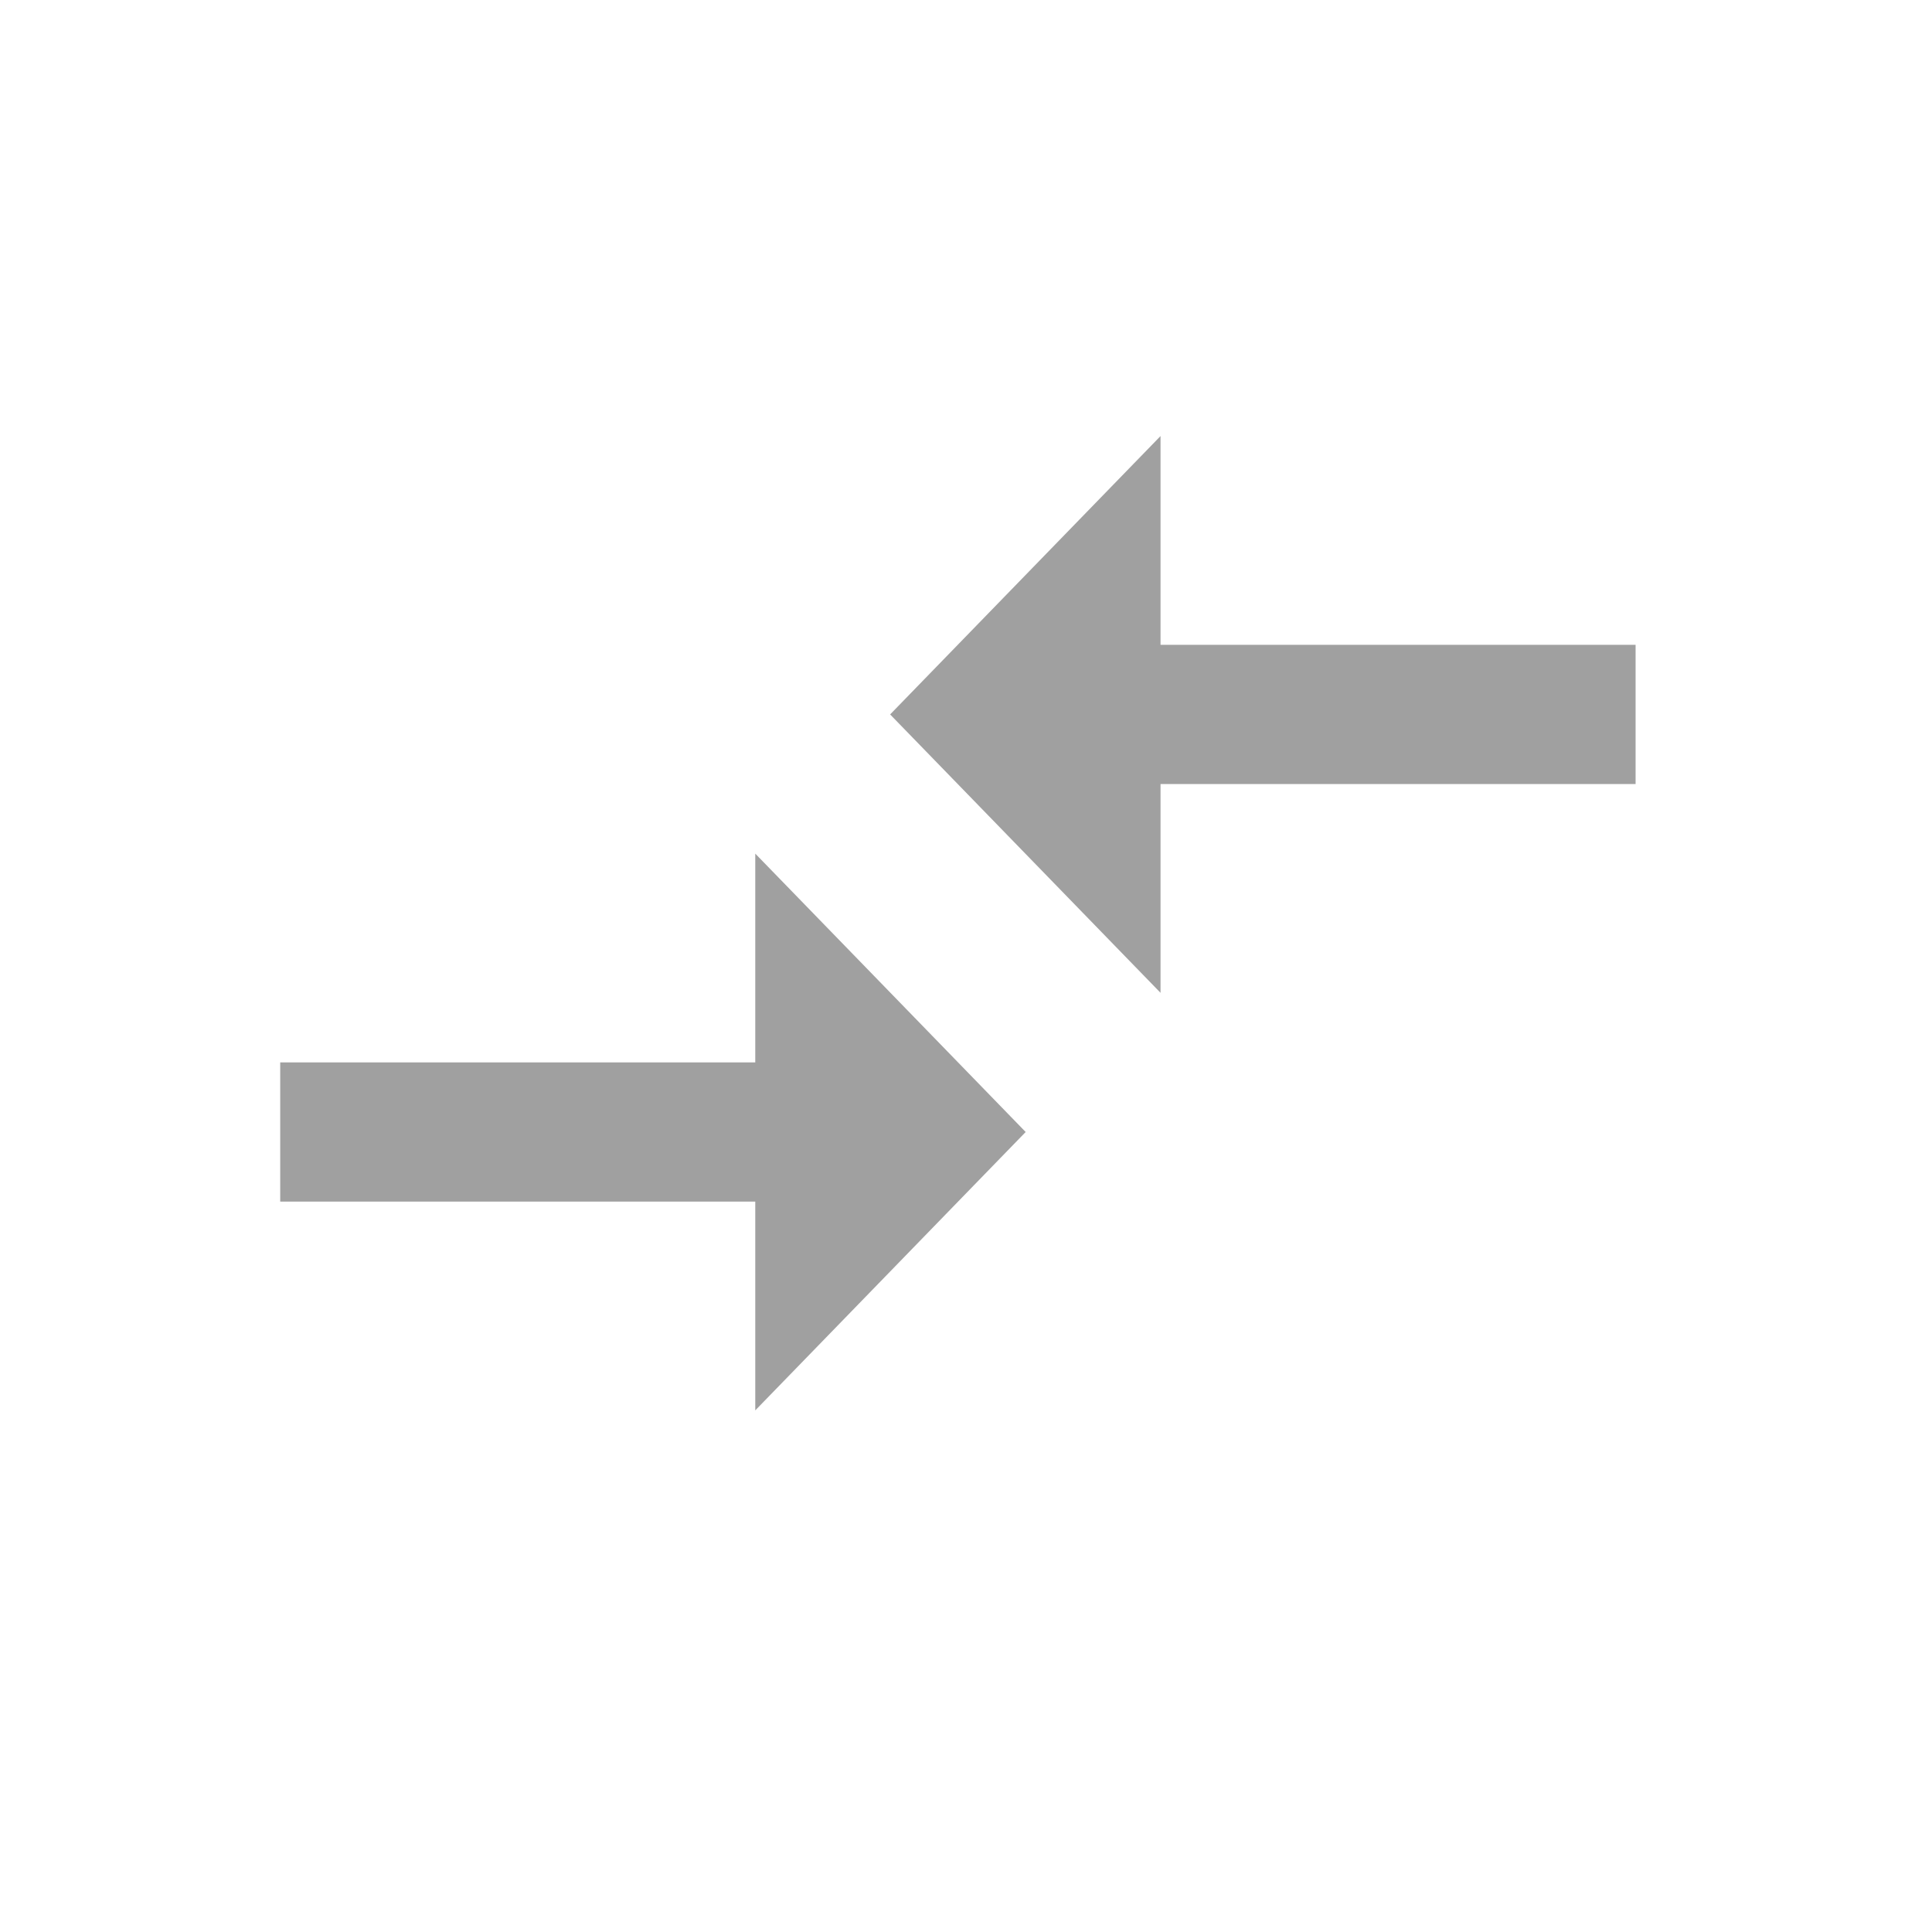 <?xml version="1.0" encoding="UTF-8" standalone="no"?>
<svg
   xmlns:dc="http://purl.org/dc/elements/1.1/"
   xmlns:cc="http://creativecommons.org/ns#"
   xmlns:rdf="http://www.w3.org/1999/02/22-rdf-syntax-ns#"
   xmlns:svg="http://www.w3.org/2000/svg"
   xmlns="http://www.w3.org/2000/svg"
   xmlns:sodipodi="http://sodipodi.sourceforge.net/DTD/sodipodi-0.dtd"
   xmlns:inkscape="http://www.inkscape.org/namespaces/inkscape"
   width="32"
   height="32"
   viewBox="0 0 8.467 8.467"
   version="1.1"
   id="svg8"
   inkscape:version="1.0.1 (3bc2e813f5, 2020-09-07)"
   sodipodi:docname="type_match.svg">
  <defs
     id="defs2" />
  <sodipodi:namedview
     id="base"
     pagecolor="#ffffff"
     bordercolor="#666666"
     borderopacity="1.0"
     inkscape:pageopacity="0.0"
     inkscape:pageshadow="2"
     inkscape:zoom="14.115347"
     inkscape:cx="17.877792"
     inkscape:cy="10.719291"
     inkscape:document-units="mm"
     inkscape:current-layer="layer1"
     inkscape:document-rotation="0"
     showgrid="false"
     units="px"
     inkscape:snap-bbox="true"
     inkscape:window-width="1920"
     inkscape:window-height="1018"
     inkscape:window-x="-6"
     inkscape:window-y="-6"
     inkscape:window-maximized="1"
     showguides="true"
     inkscape:guide-bbox="true">
    <sodipodi:guide
       position="-8.861,11.372"
       orientation="0,-1"
       id="guide48" />
  </sodipodi:namedview>
  <g
     inkscape:label="Ebene 1"
     inkscape:groupmode="layer"
     id="layer1">
    <path
       style="fill:none;stroke:#000000;stroke-width:0.27px;stroke-linecap:butt;stroke-linejoin:miter;stroke-opacity:1"
       d="m 2.377,1.246 c 0,0 0,0 0,0 z"
       id="path1441" />
    <g
       id="g12"
       transform="matrix(0.297,0,0,0.305,0.634,0.386)"
       style="fill:#a0a0a0;fill-opacity:1">
      <g
         id="g10"
         style="fill:#a0a0a0;fill-opacity:1">
        <g
           id="g8"
           style="fill:#a0a0a0;fill-opacity:1">
          <path
             d="M 9.01,14 H 2 v 2 h 7.01 v 3 L 13,15 9.01,11 Z m 5.98,-1 V 10 H 22 V 8 H 14.99 V 5 L 11,9 Z"
             id="path6"
             style="fill:#a0a0a0;fill-opacity:1" />
        </g>
      </g>
    </g>
  </g>
</svg>
